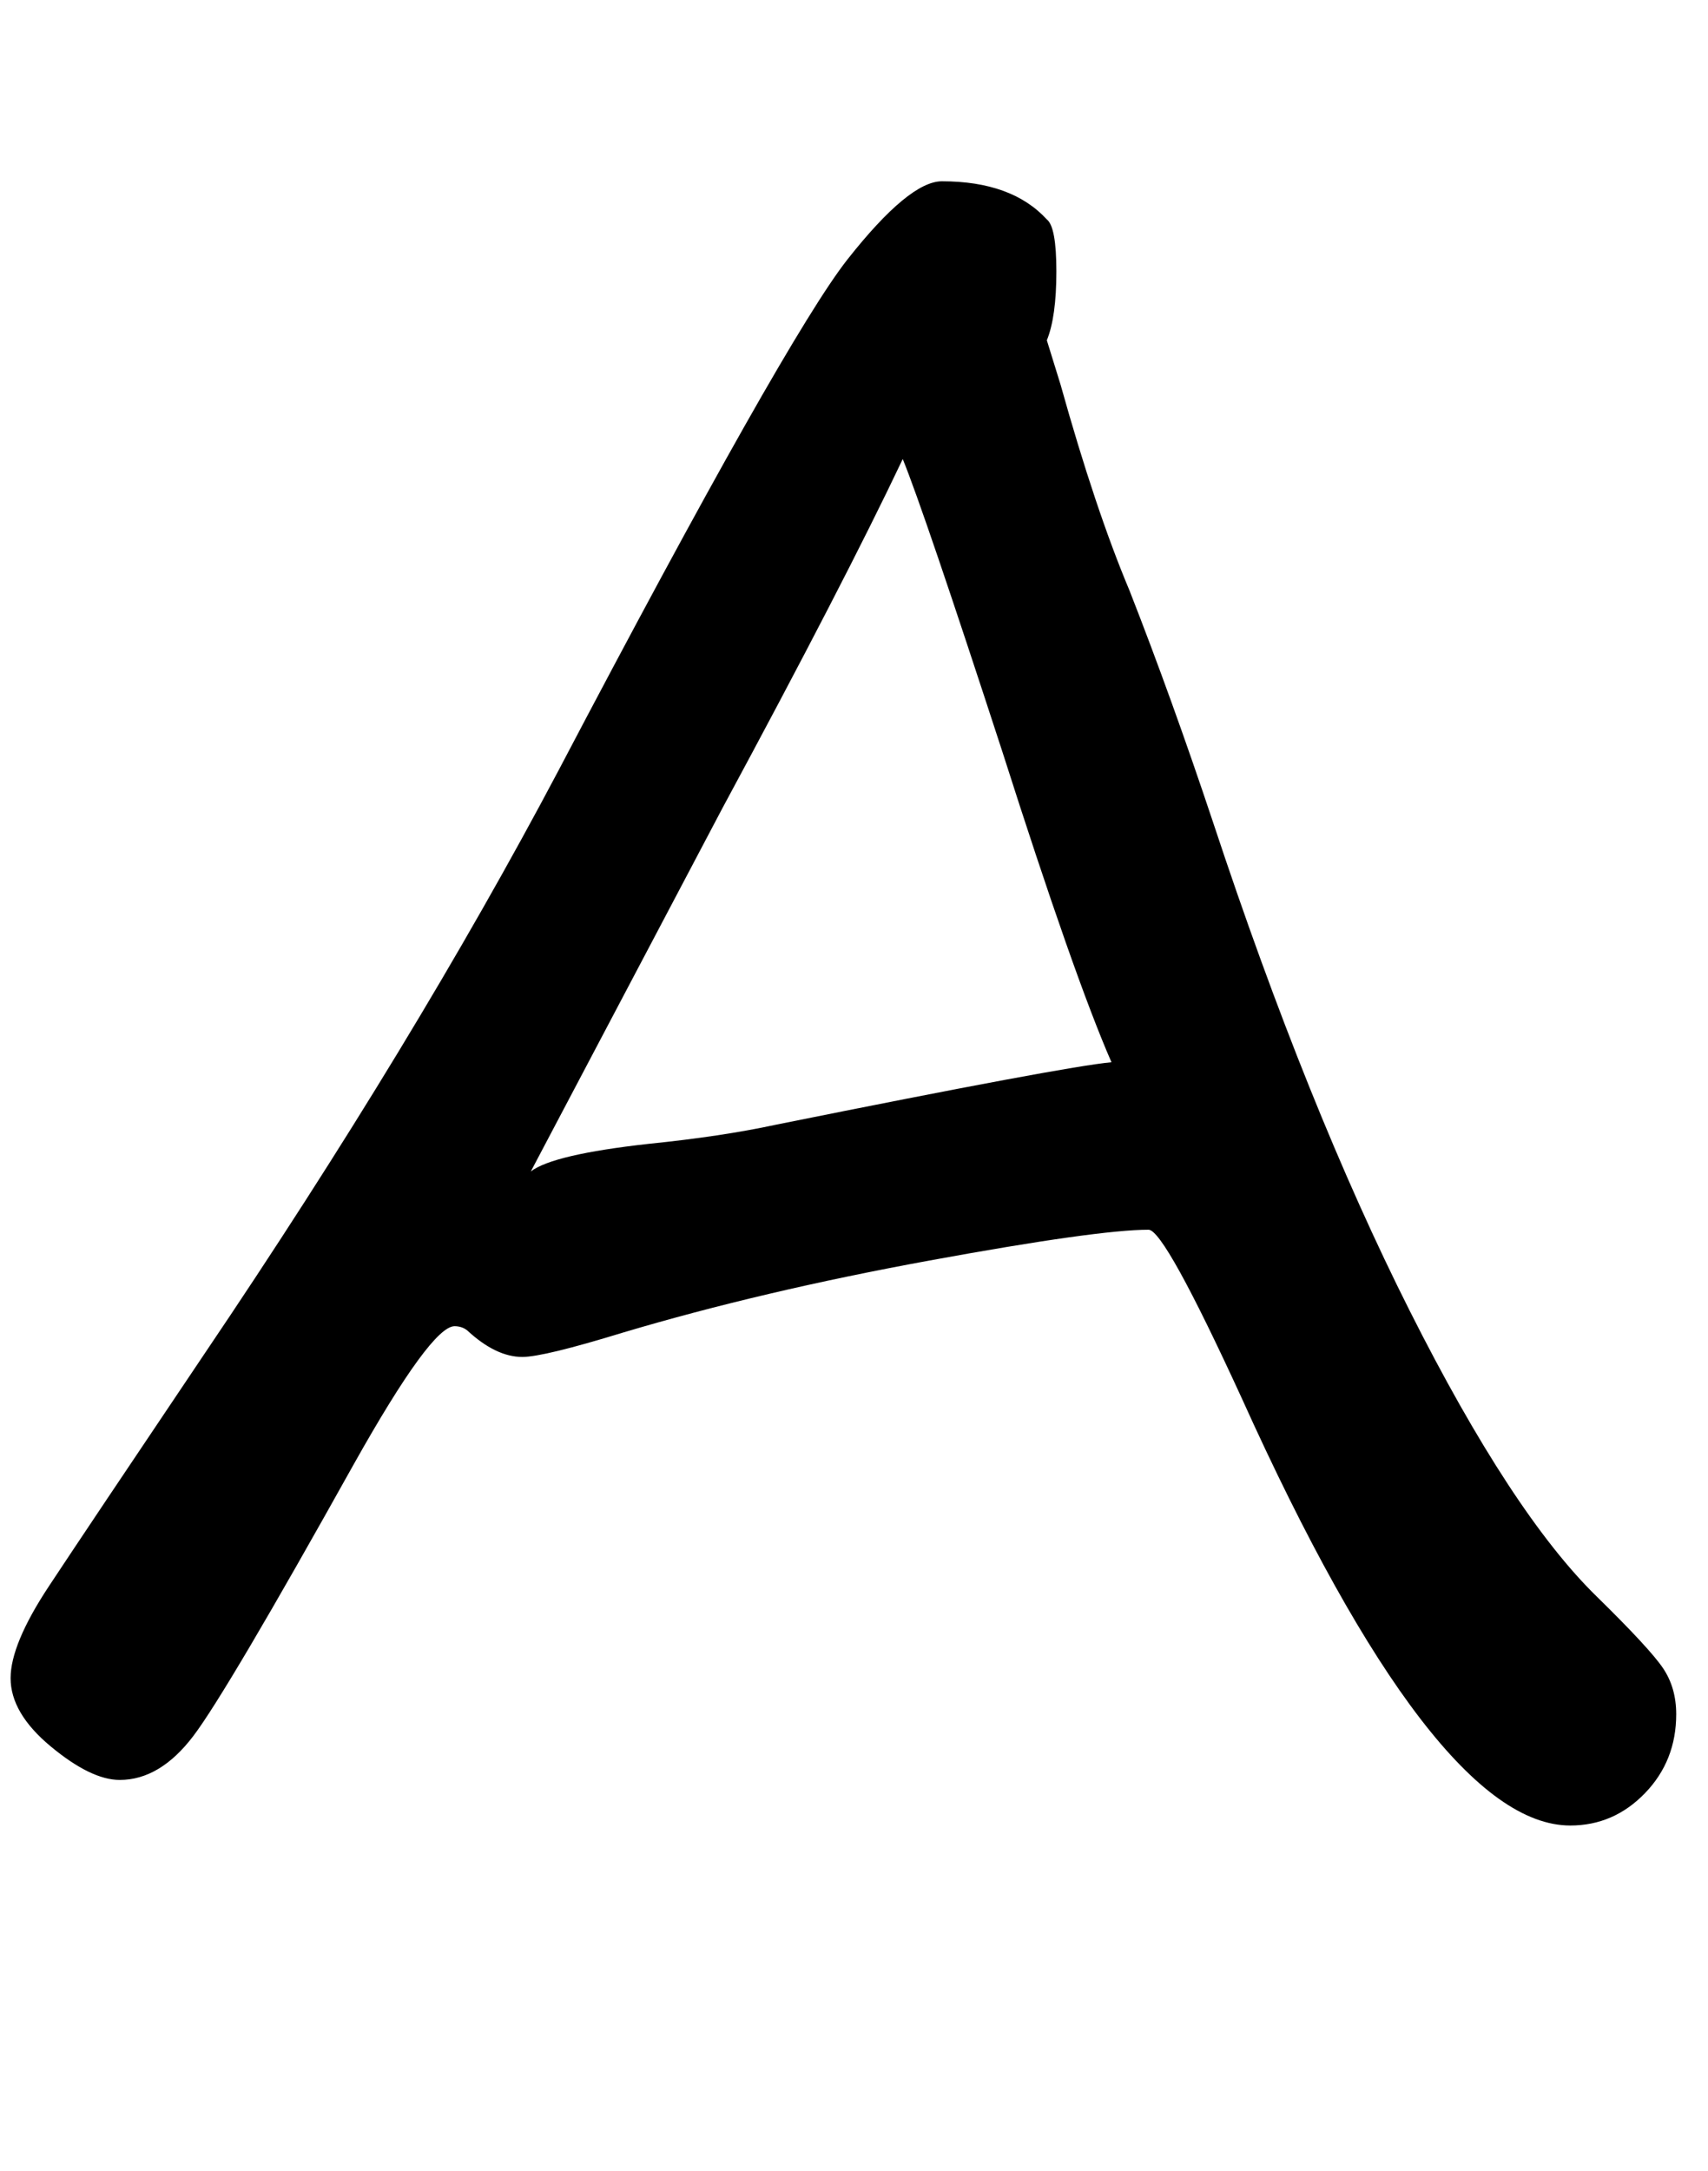 <?xml version="1.0" standalone="no"?>
<!DOCTYPE svg PUBLIC "-//W3C//DTD SVG 1.1//EN" "http://www.w3.org/Graphics/SVG/1.1/DTD/svg11.dtd" >
<svg xmlns="http://www.w3.org/2000/svg" xmlns:xlink="http://www.w3.org/1999/xlink" version="1.1" viewBox="-20 0 1612 2048">
   <path fill="currentColor"
d="M968 207q9 7 9 49q0 43 -9 65l13 42q33 118 65 194q40 102 79 219q89 269 185.5 460.5t176.5 269.5q50 49 62.5 67.5t12.5 43.5q0 44 -29.5 74.5t-70.5 30.5q-128 0 -310 -403q-73 -159 -88 -159q-48 0 -206.5 29t-289.5 68q-75 23 -95 23q-25 0 -52 -25q-5 -4 -12 -4
q-22 0 -95 130q-120 215 -151.5 256.5t-69.5 41.5q-27 0 -65 -31.5t-38 -64.5q0 -32 36 -86.5t147 -219.5q198 -293 334 -550q215 -409 273 -482.5t89 -73.5q66 0 99 36zM1029 1002q-35 -80 -103 -293q-74 -227 -94 -276q-55 116 -170 329l-181 343q21 -16 111 -26
q69 -7 120 -18q273 -55 317 -59z" />
</svg>

